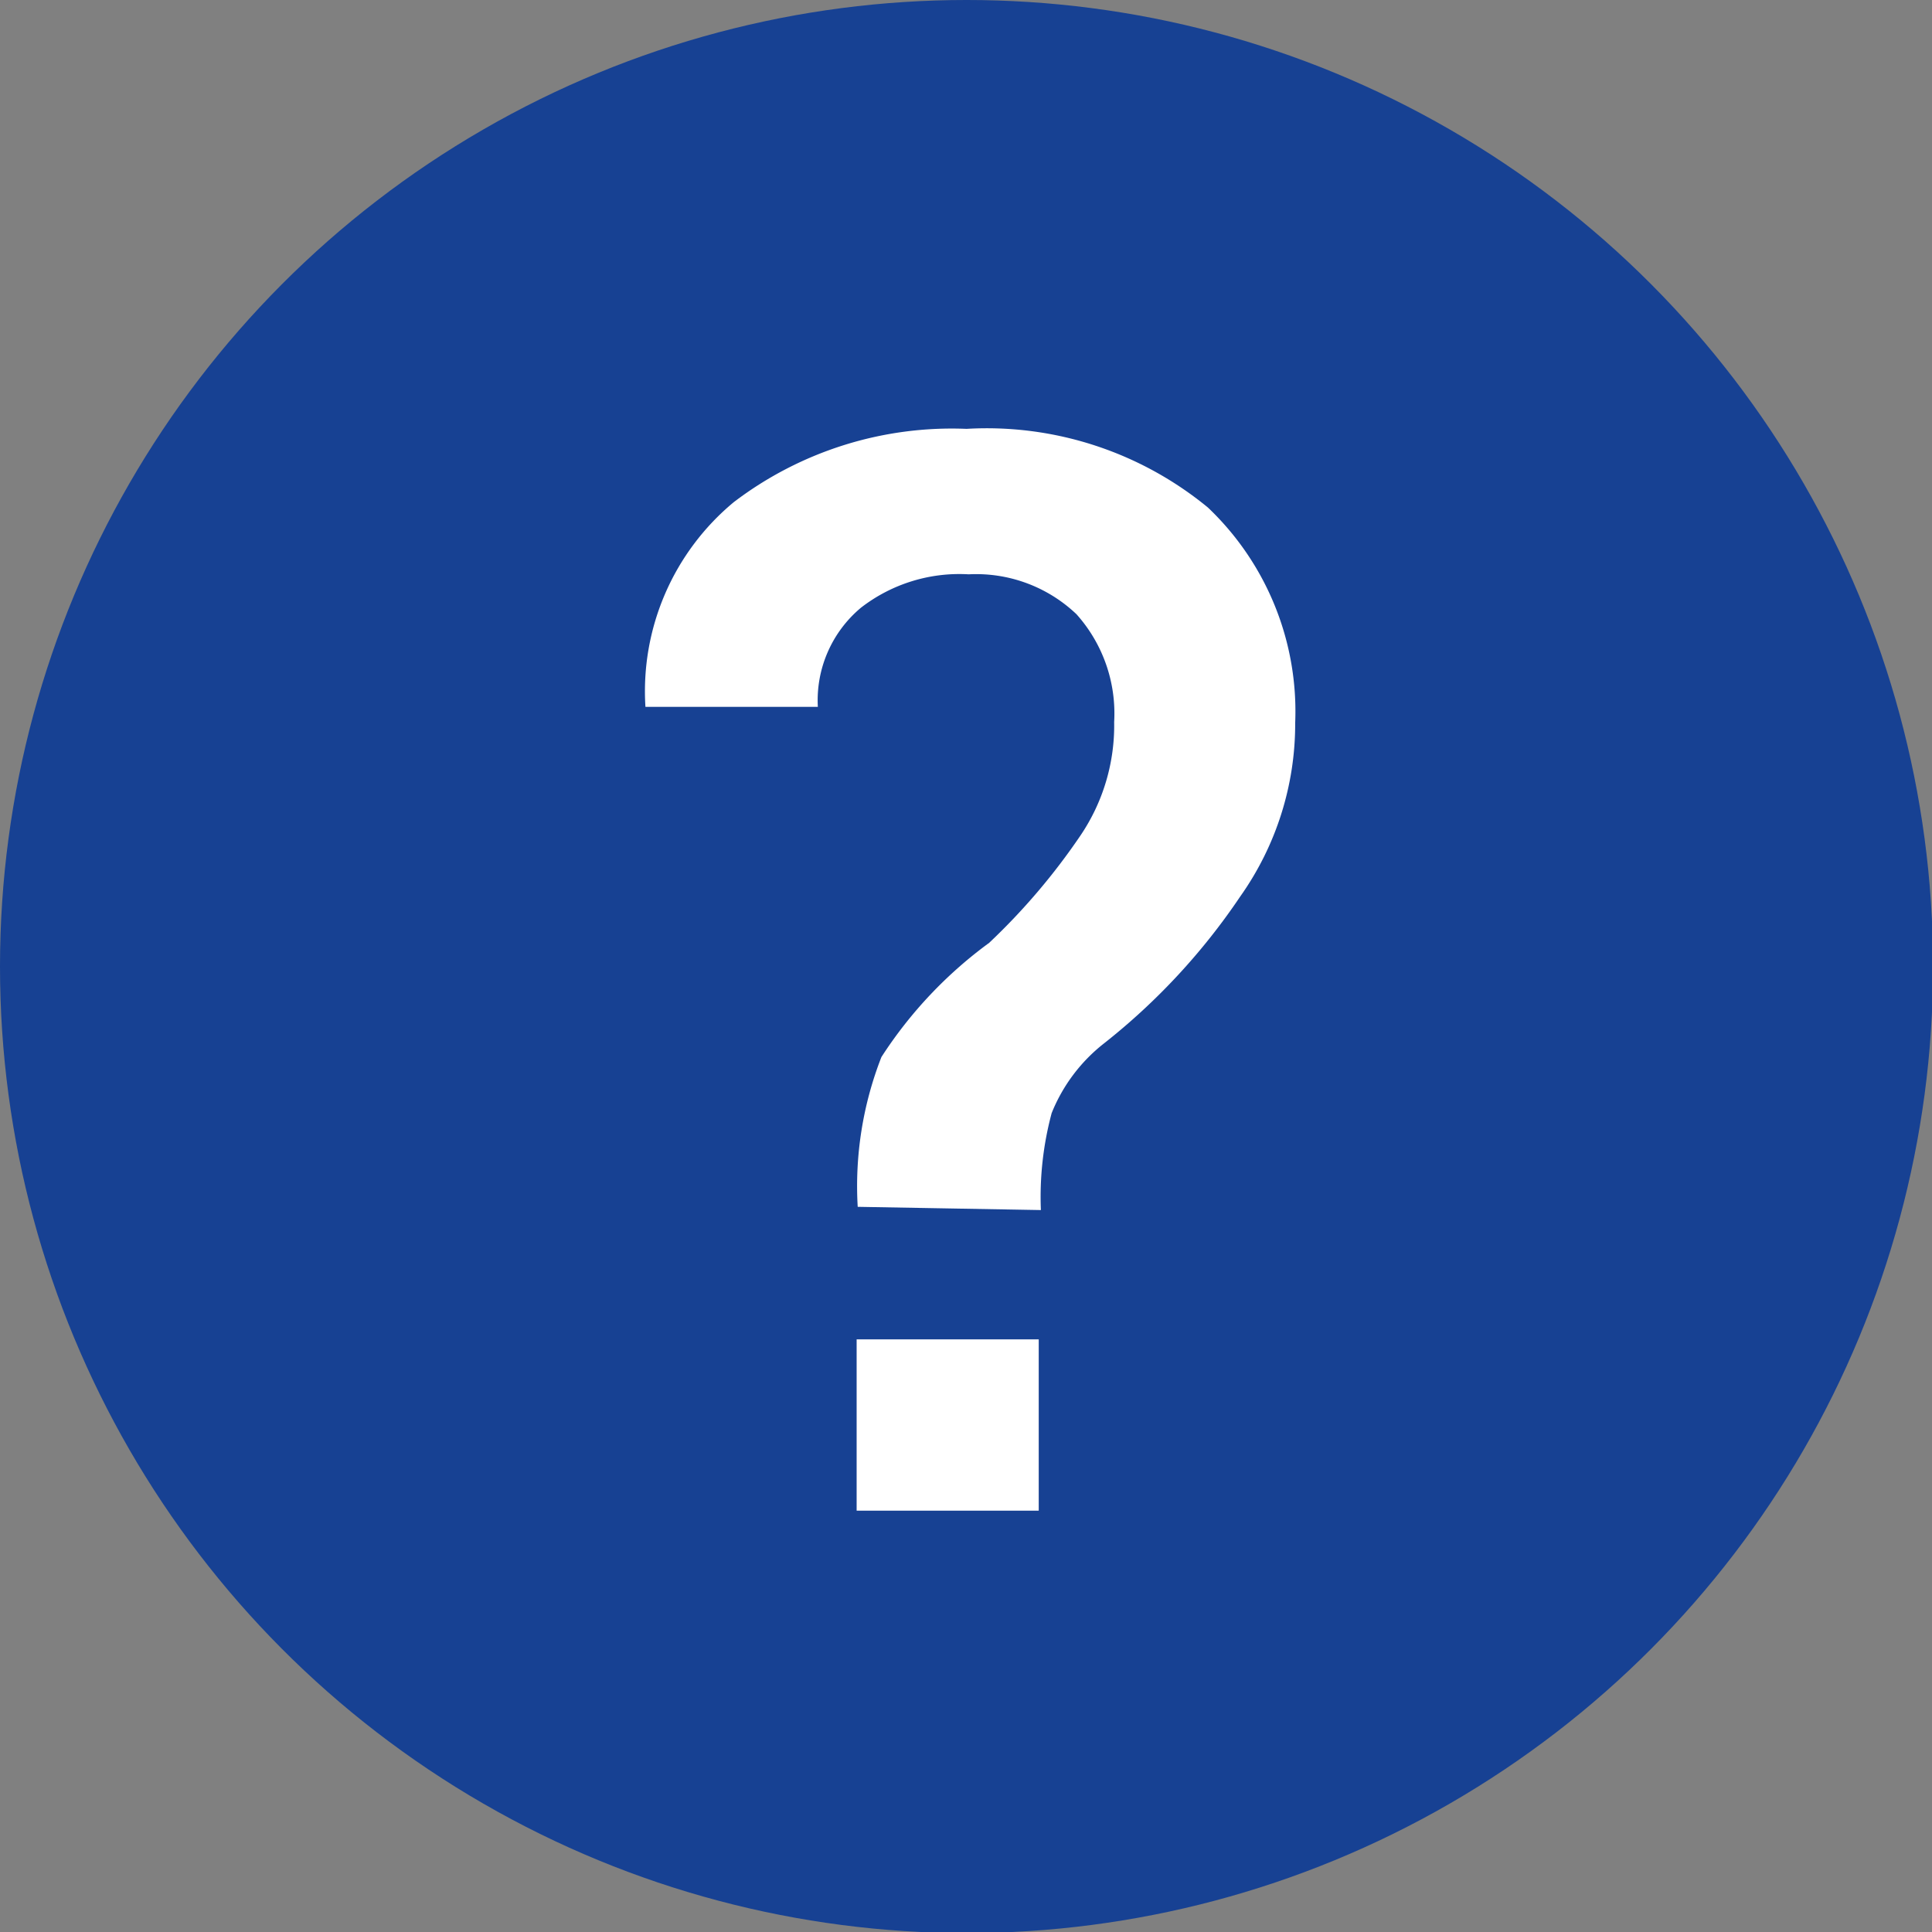 <svg id="Capa_1" data-name="Capa 1" xmlns="http://www.w3.org/2000/svg" viewBox="0 0 17.93 17.93"><rect x="0" y="0" width="17.93" height="17.93" fill="#808080" stroke="none"/><defs><style>.cls-1{fill:#174193;}.cls-2{fill:#fff;}</style></defs><title>ayuda</title><circle class="cls-1" cx="8.97" cy="8.97" r="8.97"/><path class="cls-2" d="M395.17,308.39a3.29,3.29,0,0,1,.22-1.39,4,4,0,0,1,1-1.06,6,6,0,0,0,.85-1,1.82,1.82,0,0,0,.31-1.05,1.38,1.38,0,0,0-.35-1,1.35,1.35,0,0,0-1-.37,1.49,1.49,0,0,0-1,.31,1.12,1.12,0,0,0-.4.92h-1.6l0,0a2.28,2.28,0,0,1,.82-1.9,3.34,3.34,0,0,1,2.16-.68,3.23,3.23,0,0,1,2.24.73,2.61,2.61,0,0,1,.81,2,2.77,2.77,0,0,1-.51,1.61,6,6,0,0,1-1.26,1.36,1.56,1.56,0,0,0-.49.65,3,3,0,0,0-.1.9Zm1.68,2.82h-1.69v-1.59h1.69Z" transform="translate(-387.21 -297.19)"/></svg>